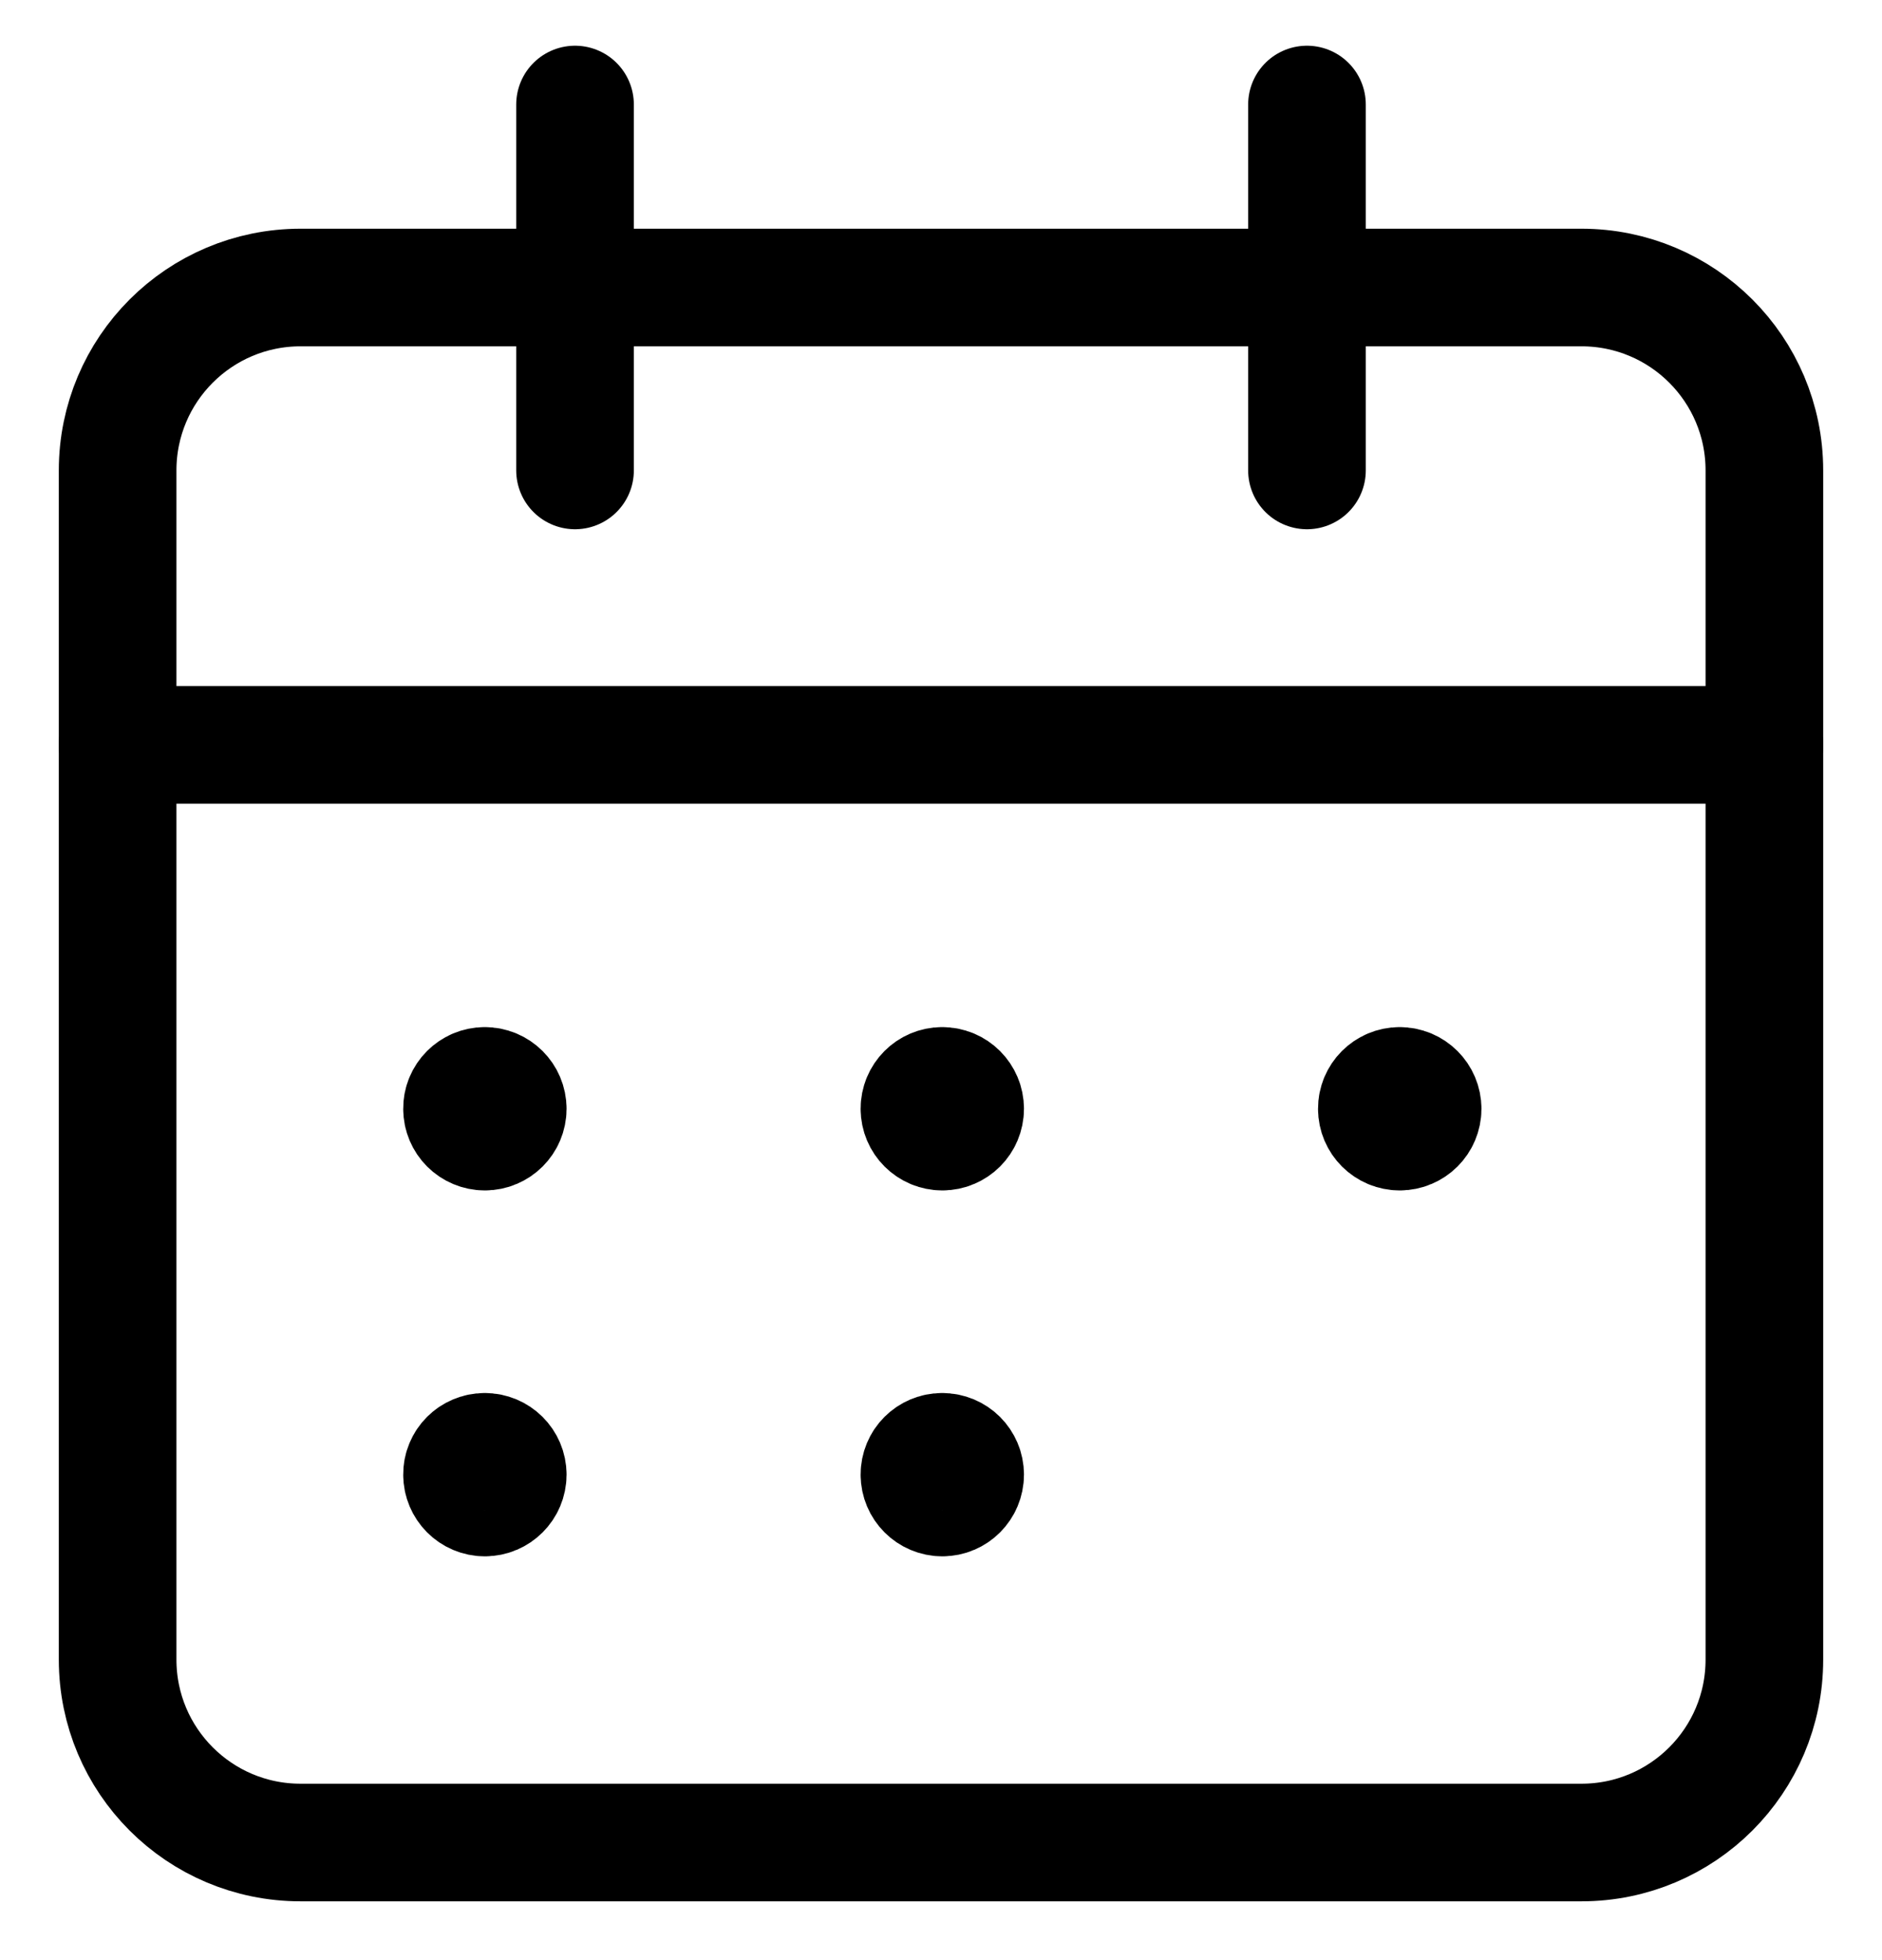 <svg width="24" height="25" viewBox="0 0 24 25" fill="none" xmlns="http://www.w3.org/2000/svg">
  <path d="M16.667 1.333V6" stroke="currentColor" stroke-width="1.5" stroke-linecap="round" stroke-linejoin="round" />
  <path d="M7.333 1.333V6" stroke="currentColor" stroke-width="1.5" stroke-linecap="round" stroke-linejoin="round" />
  <path d="M1.5 9.5H22.5" stroke="currentColor" stroke-width="1.5" stroke-linecap="round" stroke-linejoin="round" />
  <path fill-rule="evenodd" clip-rule="evenodd" d="M20.167 3.667H3.833C2.544 3.667 1.5 4.711 1.5 6V21.167C1.5 22.456 2.544 23.5 3.833 23.5H20.167C21.456 23.5 22.5 22.456 22.5 21.167V6C22.5 4.711 21.456 3.667 20.167 3.667Z" stroke="currentColor" stroke-width="1.5" stroke-linecap="round" stroke-linejoin="round" />
  <path d="M6.182 13.85C6.021 13.85 5.89 13.981 5.892 14.142C5.892 14.303 6.022 14.433 6.183 14.433C6.344 14.433 6.475 14.303 6.475 14.142C6.475 13.981 6.344 13.85 6.182 13.85" stroke="currentColor" stroke-width="1.5" stroke-linecap="round" stroke-linejoin="round" />
  <path d="M12.015 13.85C11.854 13.85 11.724 13.981 11.725 14.142C11.725 14.303 11.856 14.433 12.017 14.433C12.178 14.433 12.308 14.303 12.308 14.142C12.308 13.981 12.178 13.85 12.015 13.85" stroke="currentColor" stroke-width="1.5" stroke-linecap="round" stroke-linejoin="round" />
  <path d="M17.849 13.85C17.688 13.85 17.557 13.981 17.558 14.142C17.558 14.303 17.689 14.433 17.85 14.433C18.011 14.433 18.142 14.303 18.142 14.142C18.142 13.981 18.011 13.85 17.849 13.85" stroke="currentColor" stroke-width="1.5" stroke-linecap="round" stroke-linejoin="round" />
  <path d="M6.182 18.517C6.021 18.517 5.89 18.647 5.892 18.808C5.892 18.969 6.022 19.1 6.183 19.1C6.344 19.1 6.475 18.969 6.475 18.808C6.475 18.647 6.344 18.517 6.182 18.517" stroke="currentColor" stroke-width="1.5" stroke-linecap="round" stroke-linejoin="round" />
  <path d="M12.015 18.517C11.854 18.517 11.724 18.647 11.725 18.808C11.725 18.969 11.856 19.1 12.017 19.1C12.178 19.1 12.308 18.969 12.308 18.808C12.308 18.647 12.178 18.517 12.015 18.517" stroke="currentColor" stroke-width="1.5" stroke-linecap="round" stroke-linejoin="round" />
</svg>